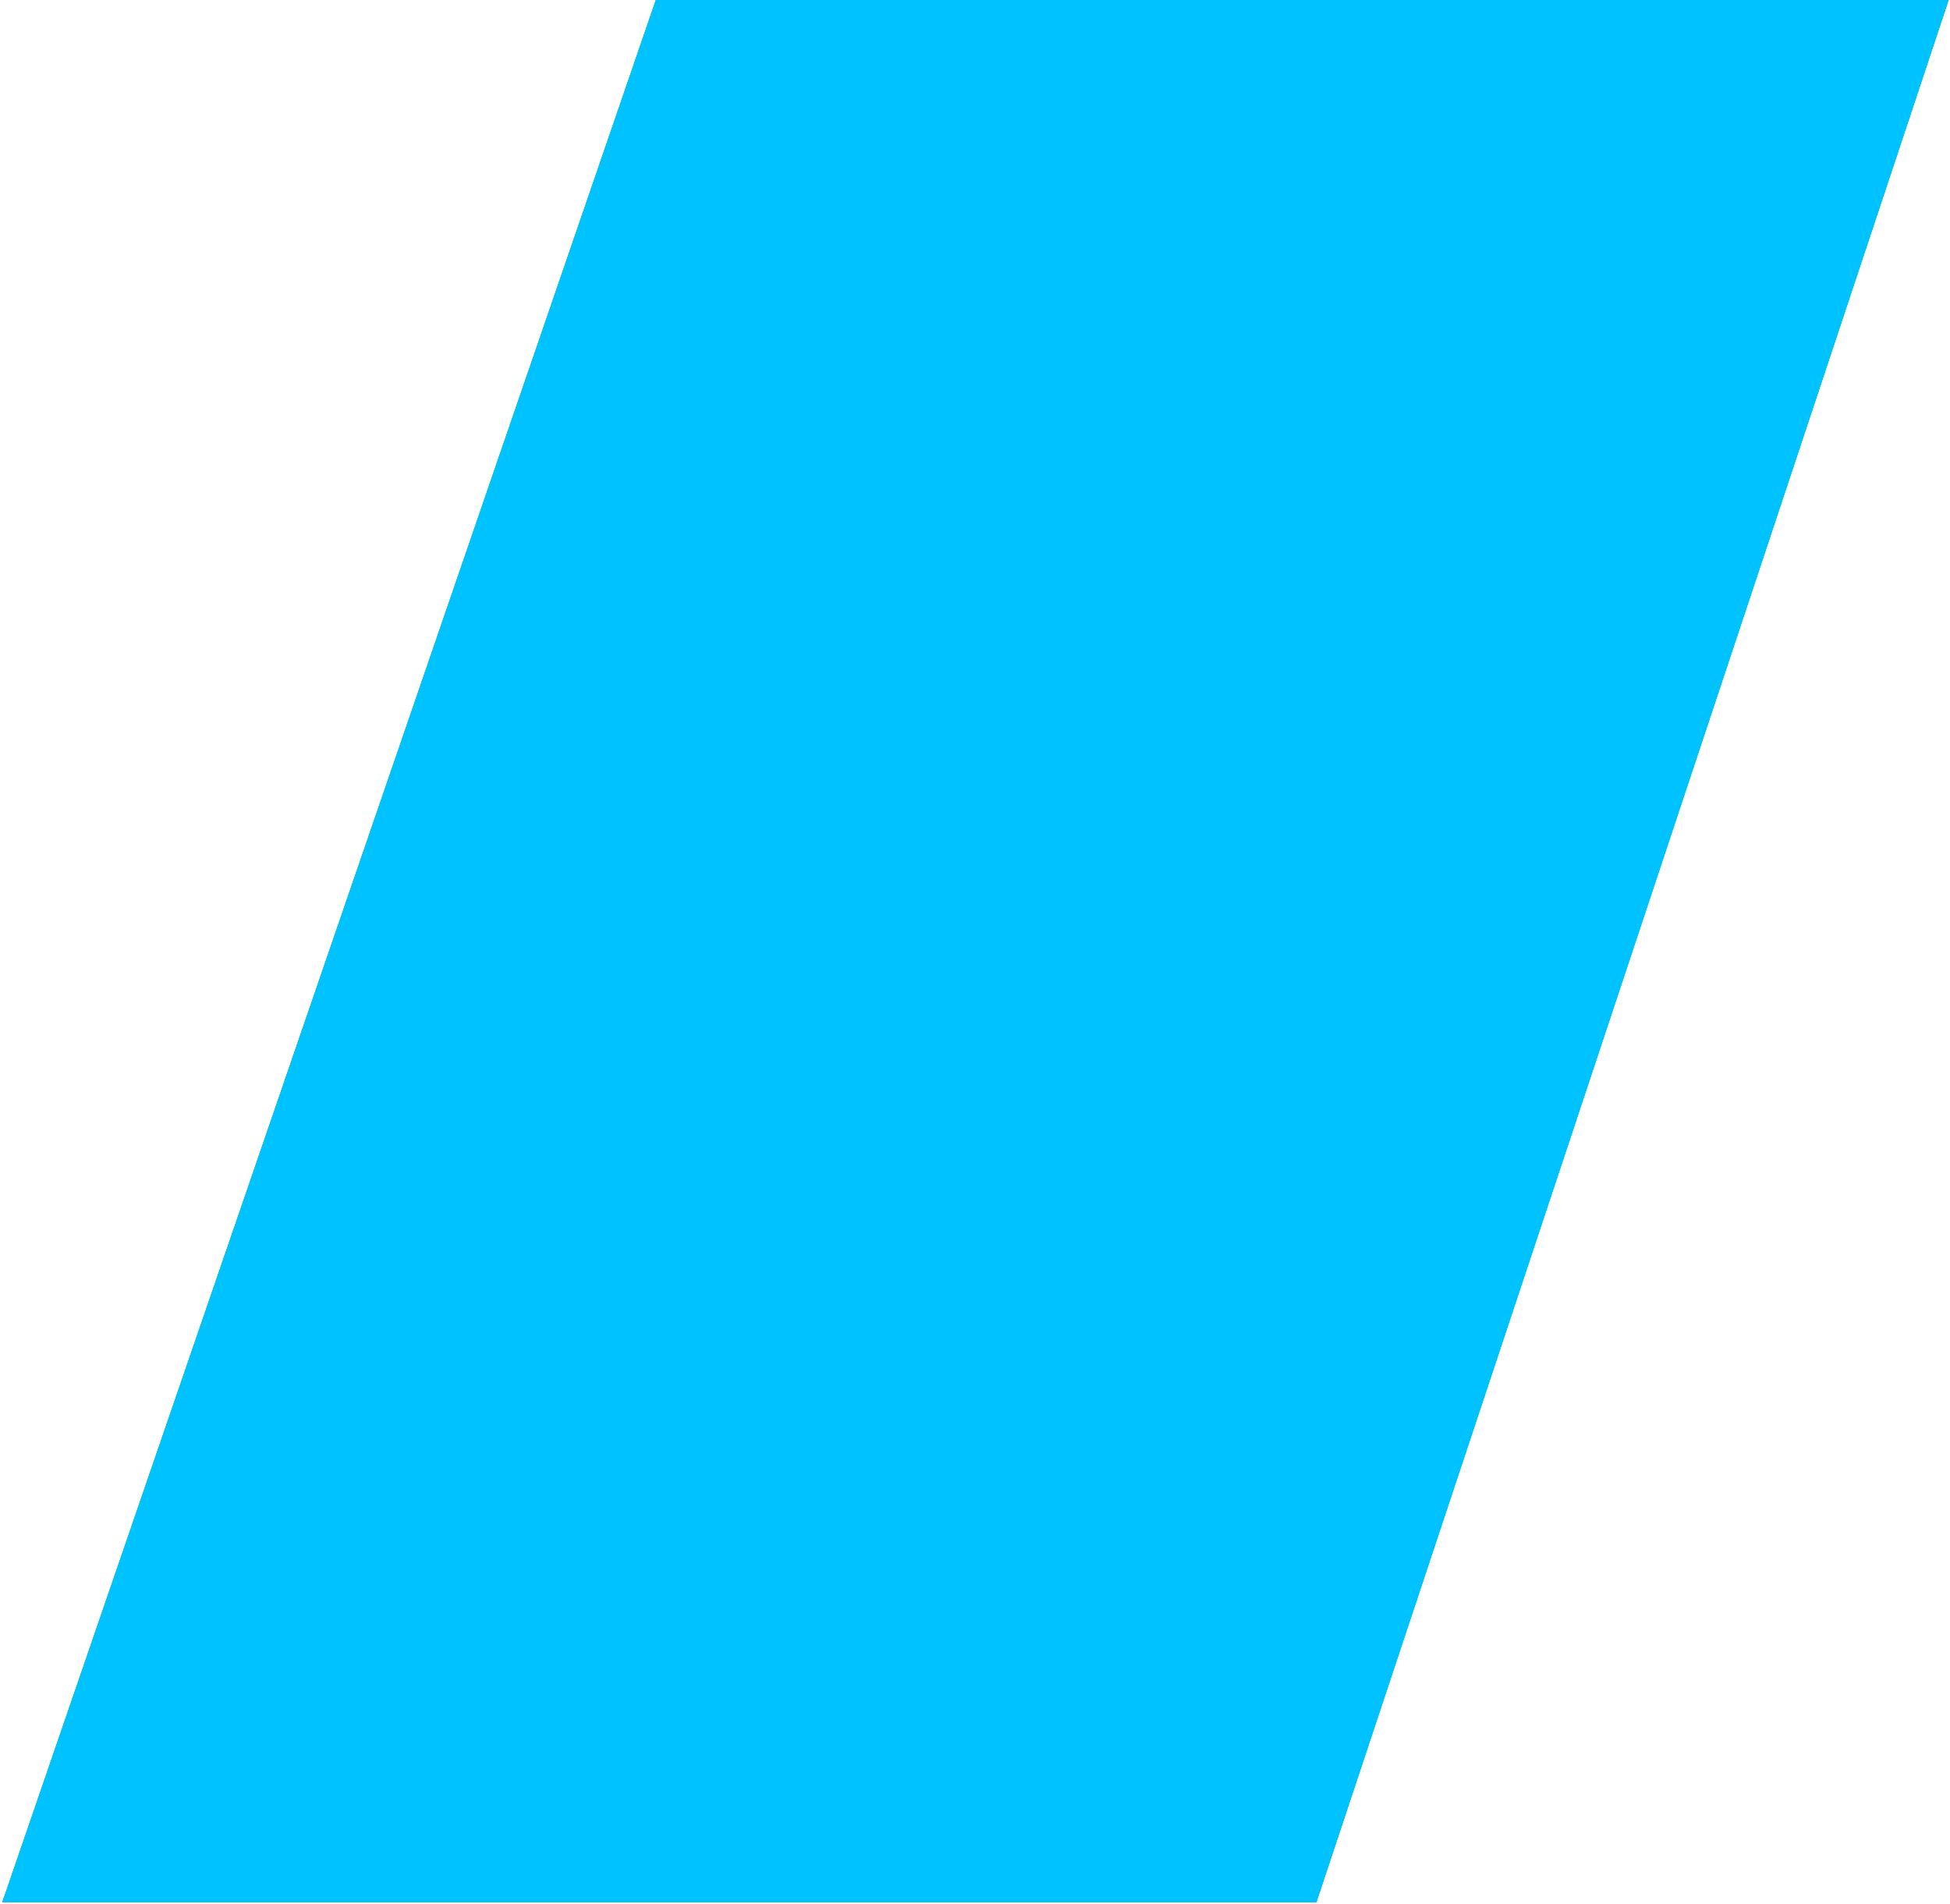 <svg width="769" height="751" viewBox="0 0 769 751" fill="none" xmlns="http://www.w3.org/2000/svg">
<path d="M258.65 0L768.432 0L519.115 750.152L0.932 750.152L258.65 0Z" fill="#00C2FF"/>
<path d="M258.65 0L768.432 0L519.115 750.152L0.932 750.152L258.65 0Z" fill="#00C2FF"/>
<path d="M258.65 0L768.432 0L519.115 750.152L0.932 750.152L258.65 0Z" fill="#00C2FF"/>
<path d="M258.65 0L768.432 0L519.115 750.152L0.932 750.152L258.65 0Z" fill="#00C2FF"/>
</svg>
